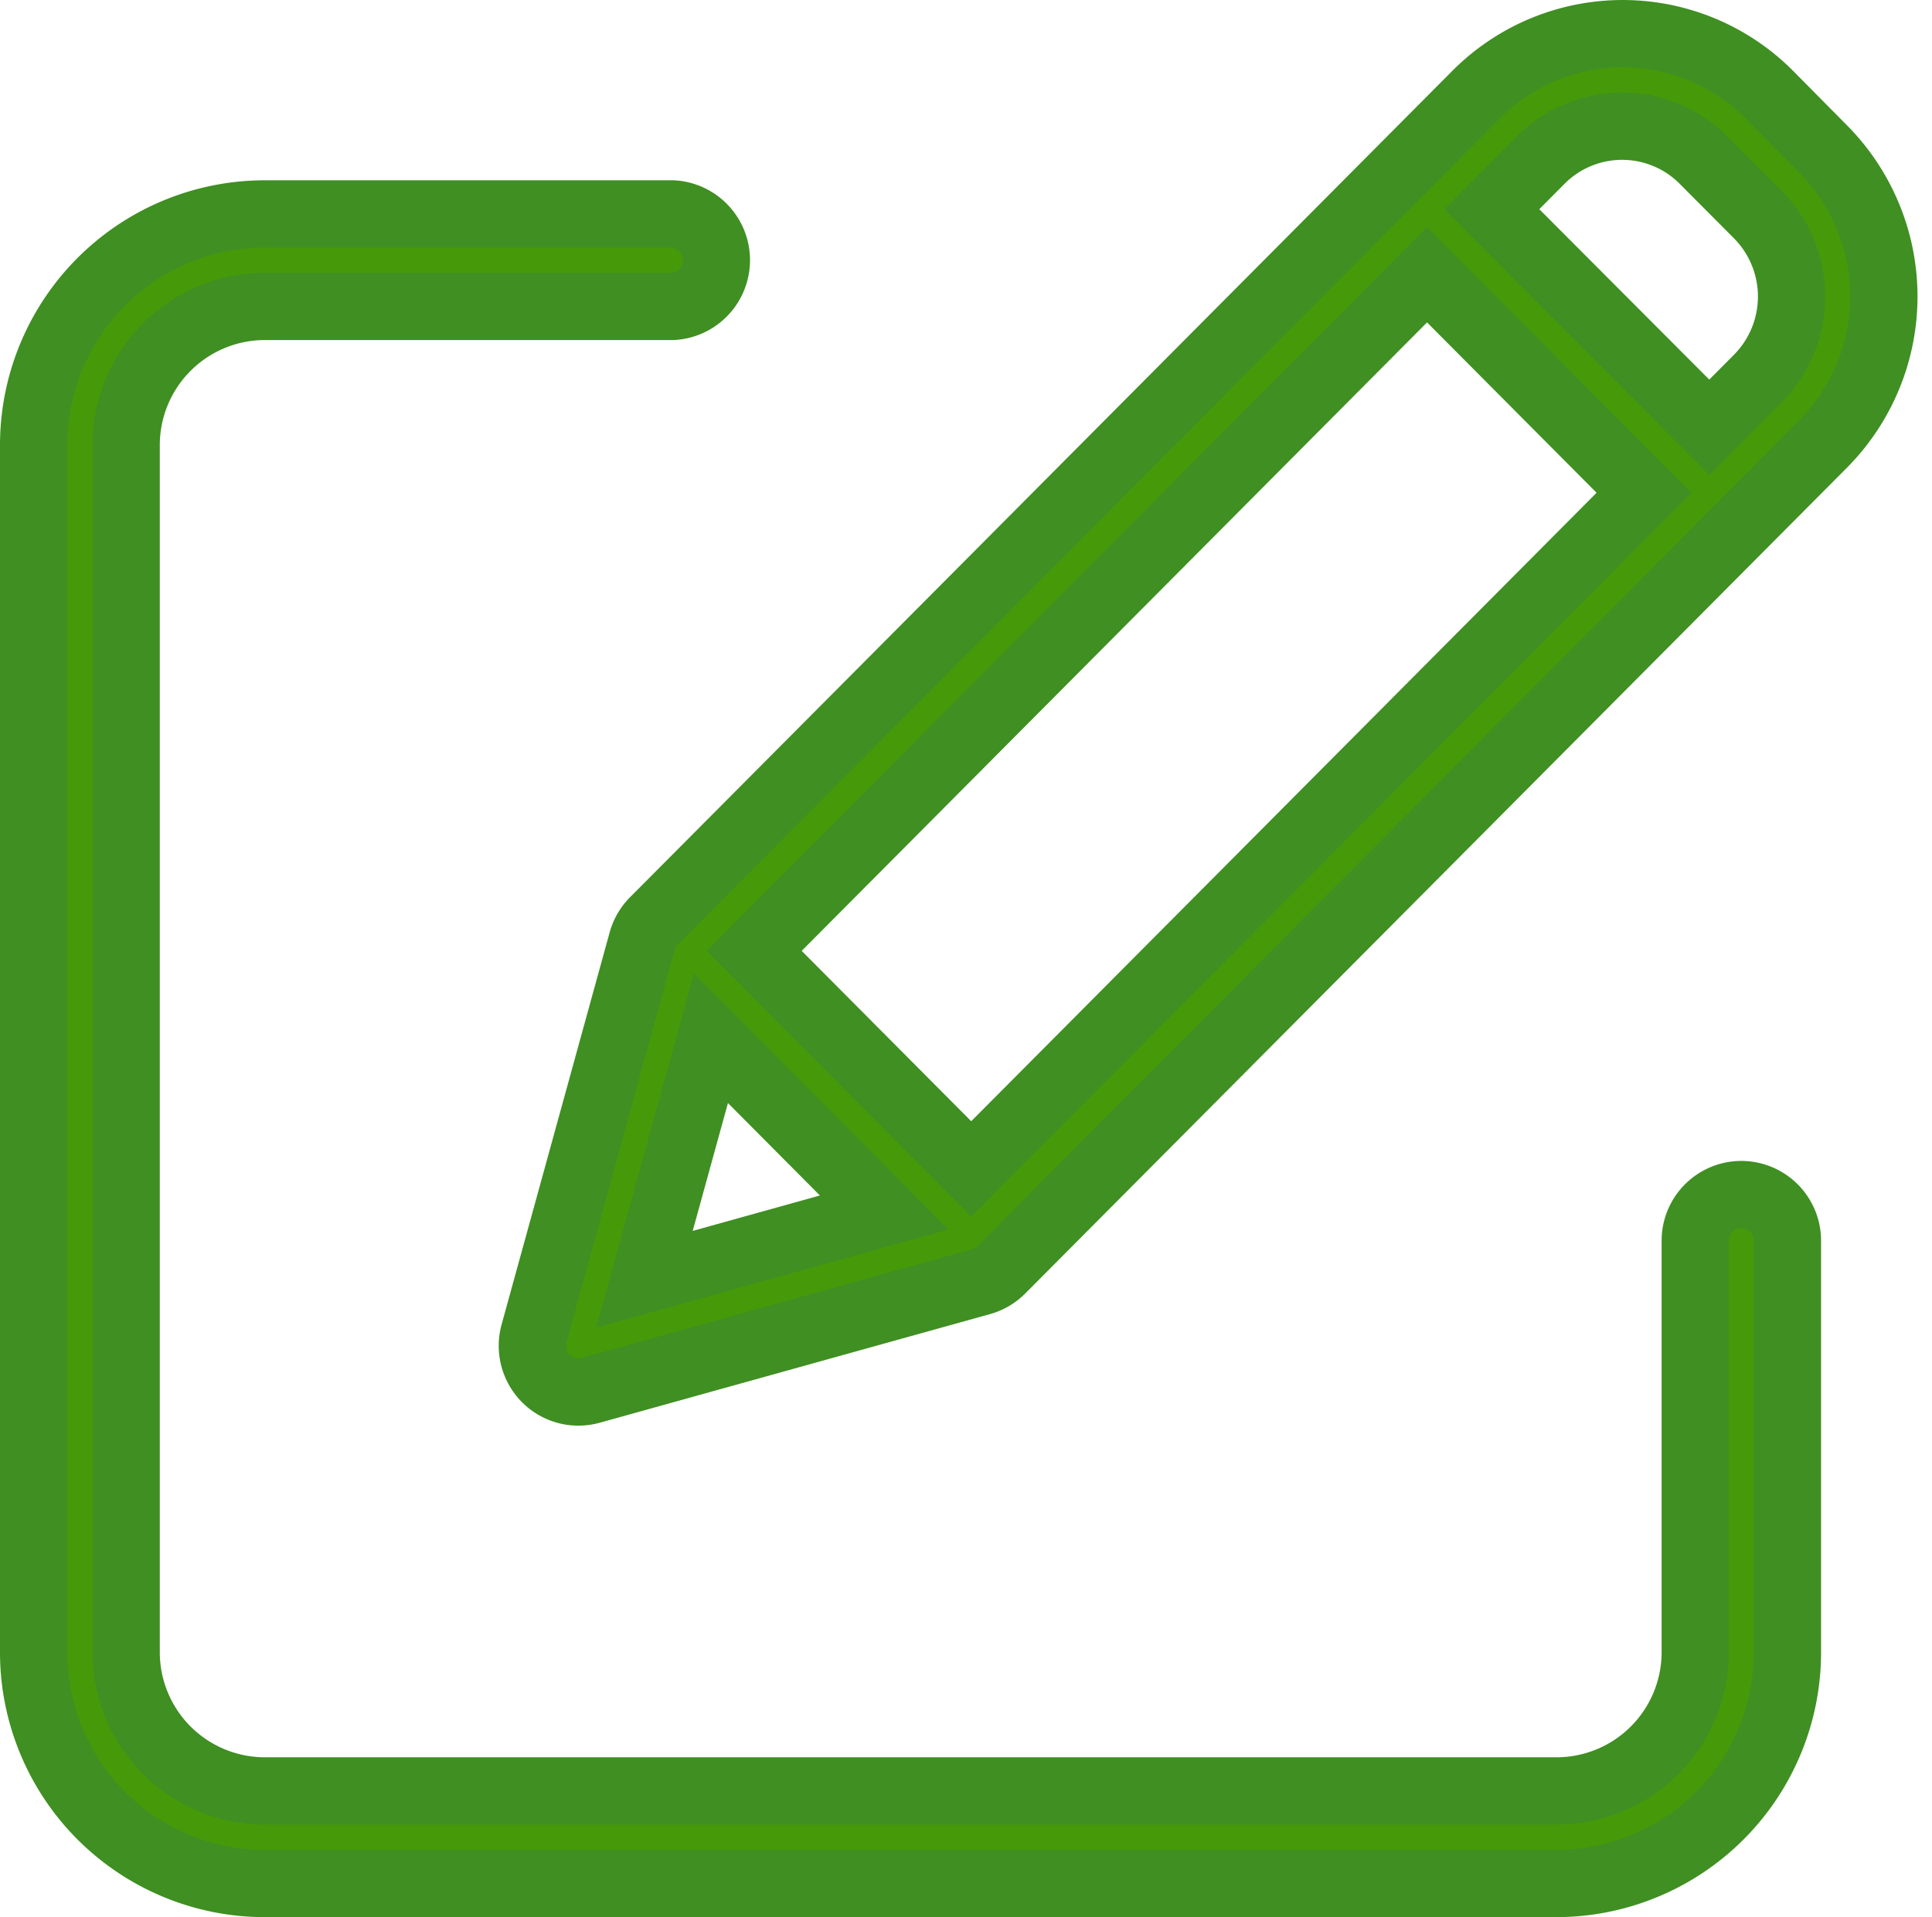 <svg xmlns="http://www.w3.org/2000/svg" width="22.972" height="22.8" viewBox="0 0 22.972 22.8"><defs><style>.a{fill:#469a09;stroke:#3f8f22;stroke-width:0.8px;}</style></defs><g transform="translate(0.4 0.4)"><path class="a" d="M20.305,50.835a.549.549,0,0,0-.548.551v4.889a1.65,1.65,0,0,1-1.644,1.652H2.74A1.65,1.65,0,0,1,1.1,56.275V41.925A1.65,1.65,0,0,1,2.74,40.273H7.6a.551.551,0,0,0,0-1.1H2.74A2.75,2.75,0,0,0,0,41.925v14.35a2.75,2.75,0,0,0,2.74,2.753H18.113a2.75,2.75,0,0,0,2.74-2.753v-4.89A.549.549,0,0,0,20.305,50.835Zm0,0" transform="translate(0 -37.029)"/><path class="a" d="M122.9.987a2.457,2.457,0,0,0-3.487,0l-9.775,9.825a.551.551,0,0,0-.141.242l-1.285,4.664a.552.552,0,0,0,.14.536.546.546,0,0,0,.534.141l4.641-1.292a.547.547,0,0,0,.241-.141l9.775-9.825a2.49,2.49,0,0,0,0-3.5ZM110.83,11.169l8-8.041,2.58,2.593-8,8.041Zm-.515,1.039,2.061,2.072-2.851.794Zm12.452-7.85-.581.584L119.6,2.349l.581-.584a1.365,1.365,0,0,1,1.937,0l.643.646A1.384,1.384,0,0,1,122.766,4.359Zm0,0" transform="translate(-102.262 -0.261)"/></g></svg>